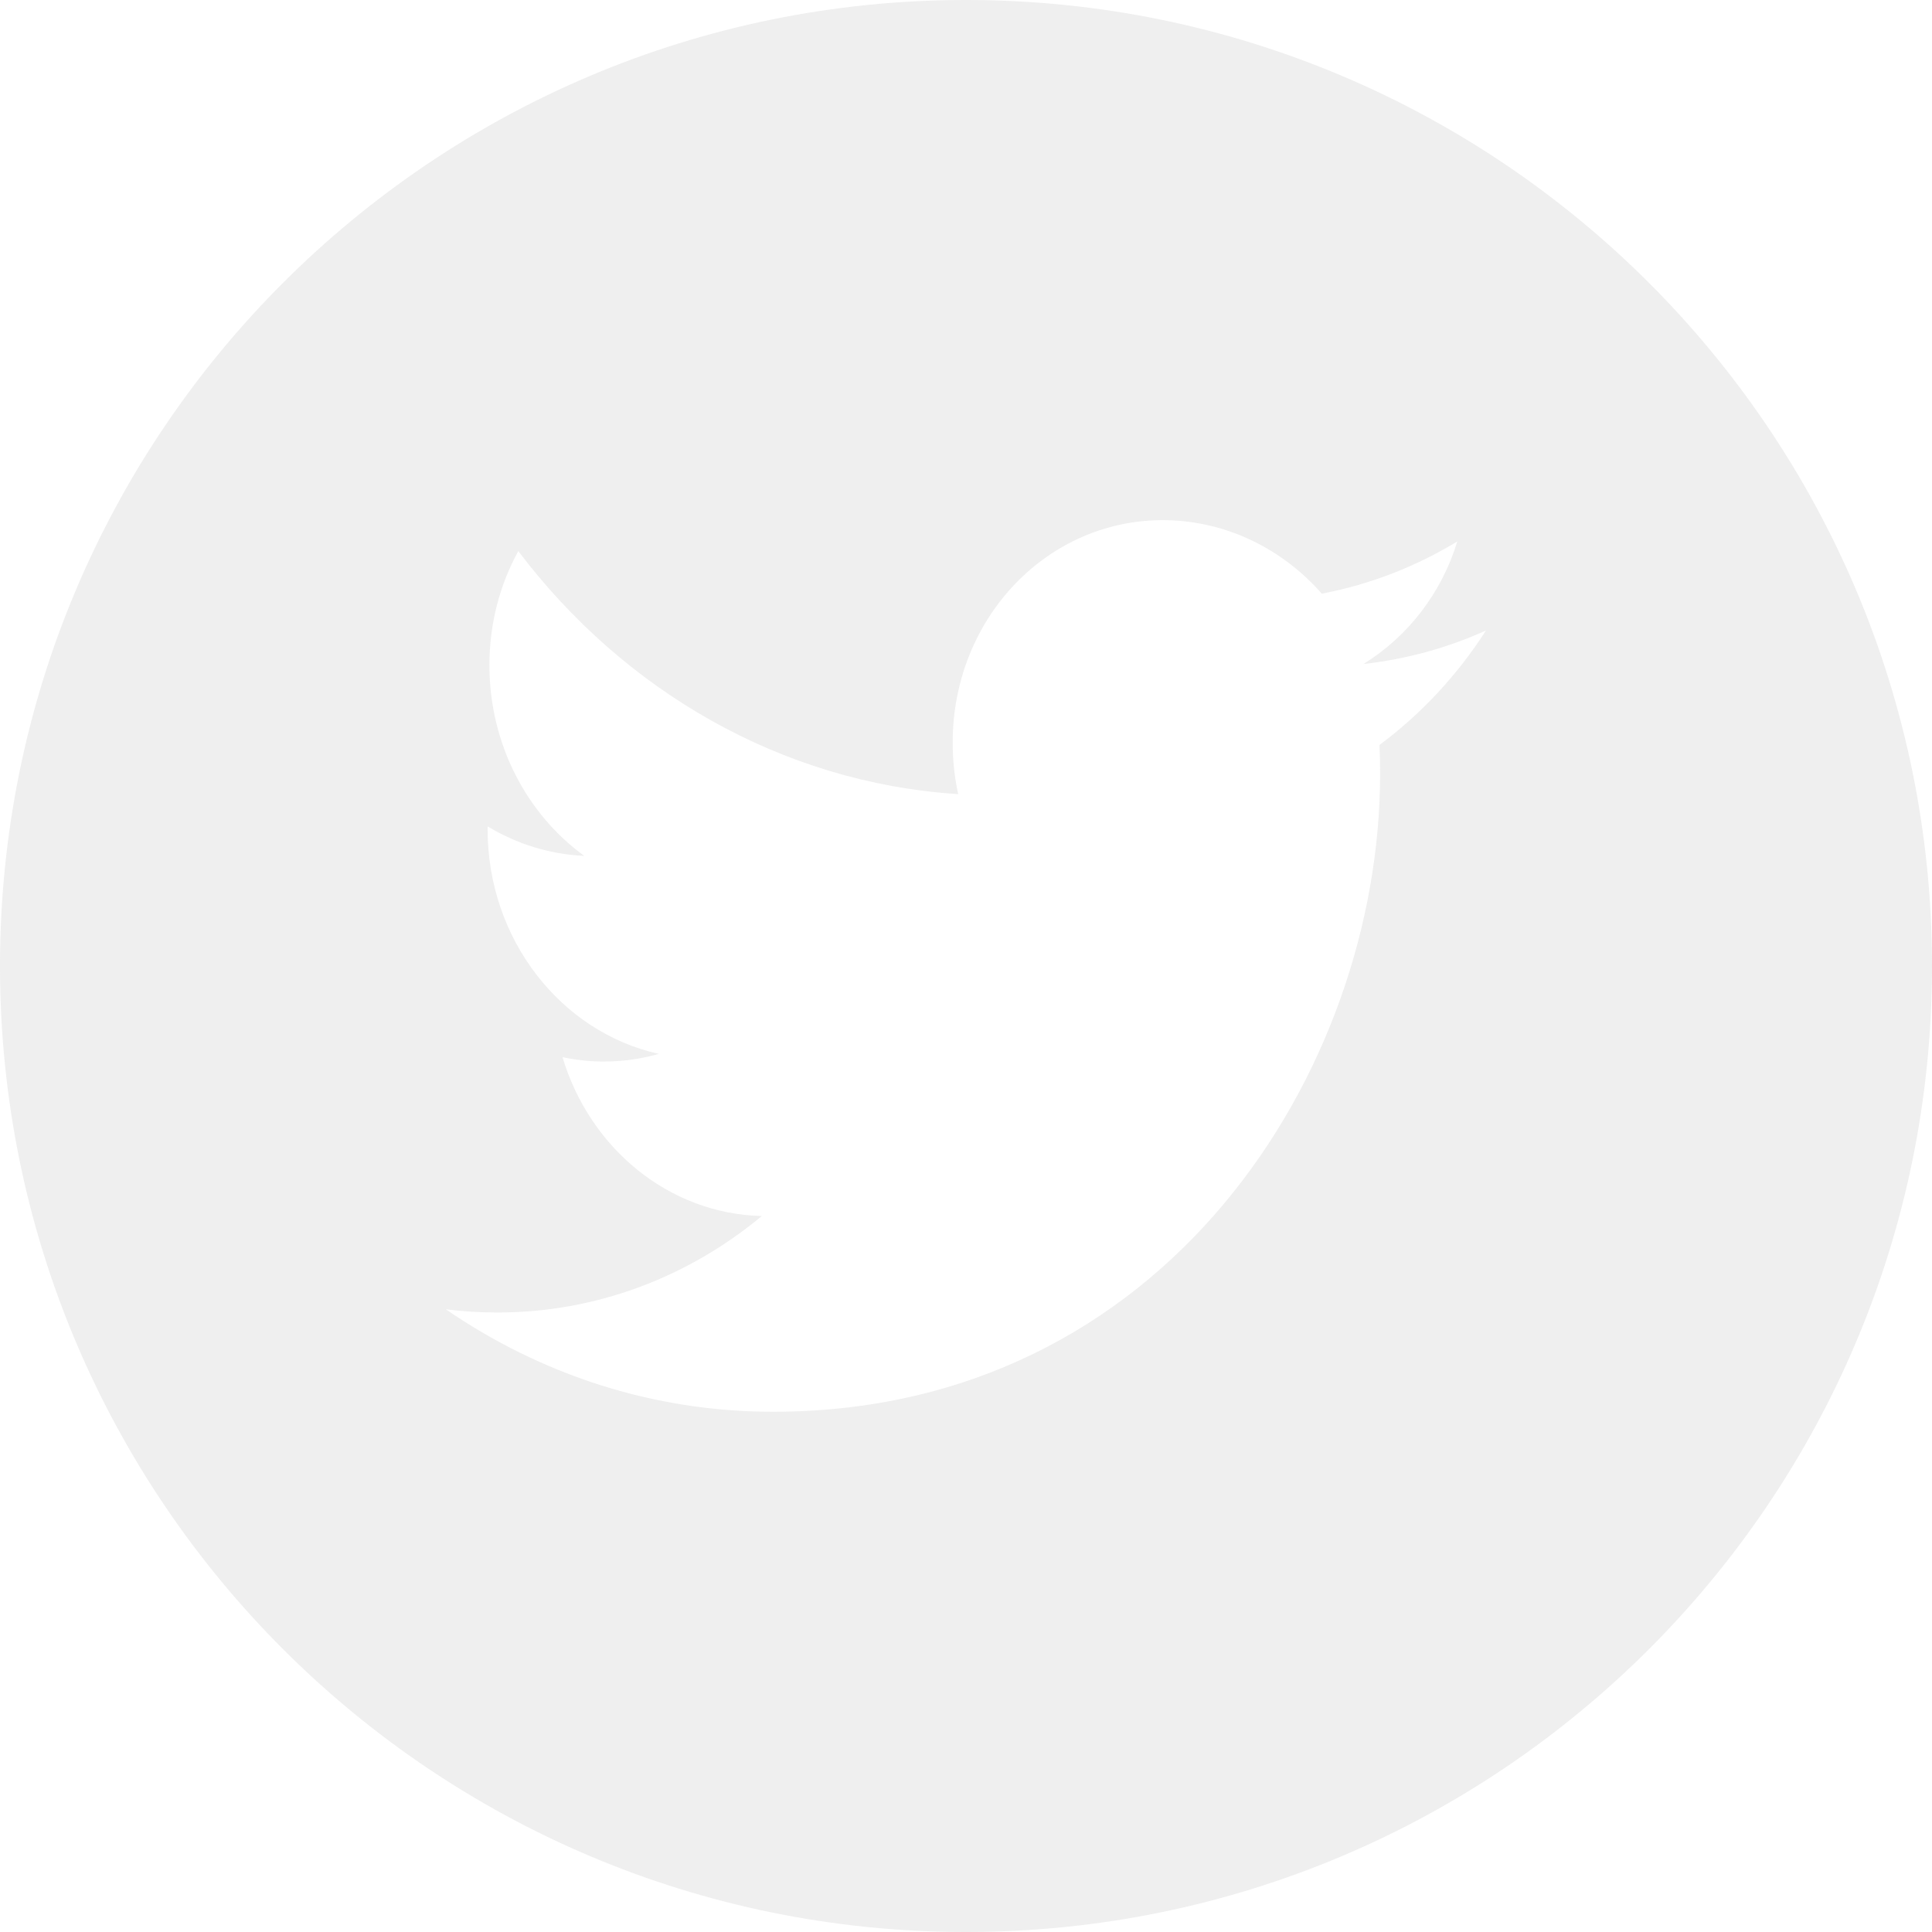 <svg width="29" height="29" viewBox="0 0 29 29" fill="none" xmlns="http://www.w3.org/2000/svg">
<g opacity="0.4">
<path d="M29 14.5C29 6.492 22.508 0 14.5 0C6.492 0 0 6.492 0 14.5C0 22.508 6.492 29 14.5 29C22.508 29 29 22.508 29 14.5ZM6.692 19.653C6.943 19.684 7.199 19.701 7.457 19.701C8.958 19.704 10.34 19.162 11.435 18.253C10.033 18.22 8.85 17.229 8.443 15.868C8.638 15.909 8.84 15.933 9.045 15.934C9.338 15.935 9.62 15.896 9.889 15.819C8.423 15.495 7.319 14.104 7.319 12.448C7.319 12.433 7.319 12.419 7.319 12.404C7.751 12.665 8.244 12.823 8.77 12.847C7.912 12.226 7.346 11.172 7.346 9.985C7.346 9.358 7.504 8.773 7.78 8.272C9.36 10.361 11.721 11.748 14.383 11.92C14.327 11.671 14.3 11.412 14.3 11.146C14.3 9.273 15.734 7.779 17.503 7.808C18.424 7.823 19.257 8.247 19.841 8.911C20.572 8.771 21.257 8.502 21.875 8.127C21.637 8.908 21.128 9.559 20.466 9.967C21.115 9.894 21.732 9.723 22.306 9.463C21.877 10.132 21.334 10.716 20.707 11.182C20.714 11.327 20.716 11.472 20.716 11.617C20.716 16.065 17.494 21.194 11.601 21.191C9.794 21.192 8.109 20.626 6.692 19.653Z" fill="#D6D6D6"/>
</g>
</svg>
